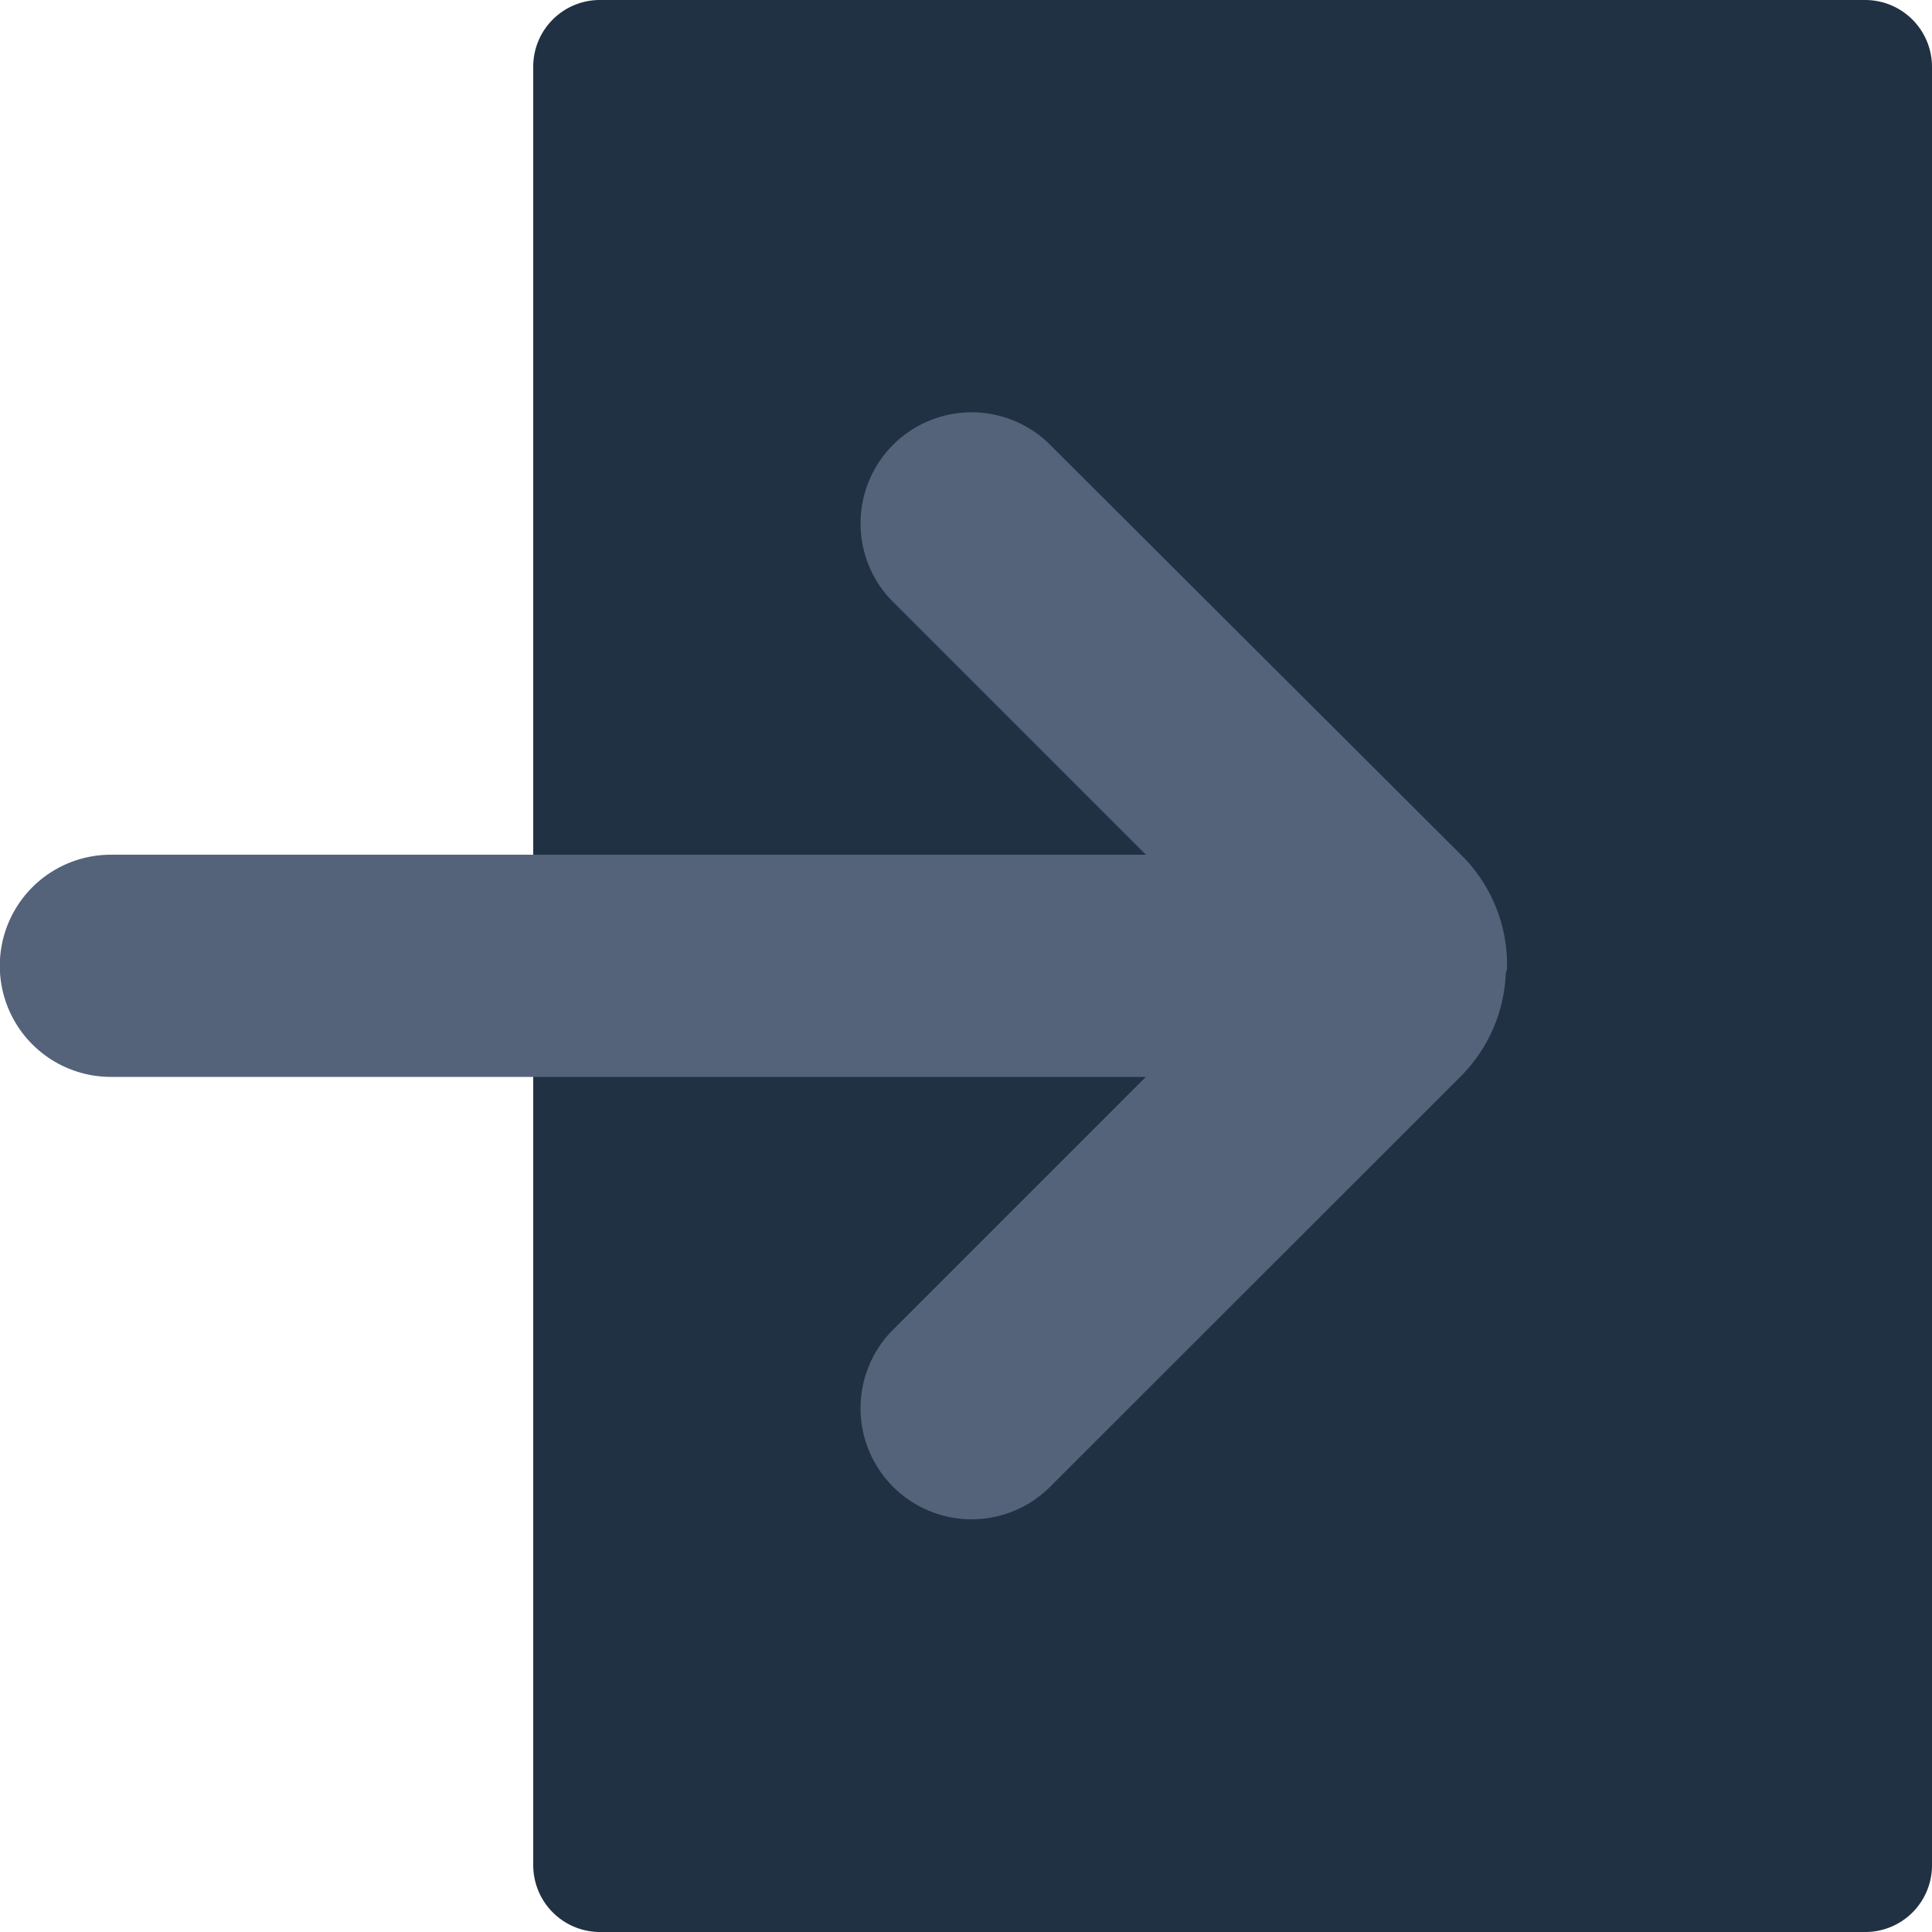 <svg xmlns="http://www.w3.org/2000/svg" viewBox="0 0 100 100"><defs><style>.a{fill:#203143;}.b{fill:#54637a;}</style></defs><title>Zeichenfläche 1 Kopie 2</title><path class="a" d="M96.56,0H31A3.45,3.45,0,0,0,27.6,3.45v93.1A3.46,3.46,0,0,0,31,100H96.56A3.45,3.45,0,0,0,100,96.55V3.45A3.46,3.46,0,0,0,96.56,0Z"/><path class="b" d="M78,50c0-.13,0-.25,0-.37a8,8,0,0,0-2.32-5.33L54.44,23.11a5.75,5.75,0,1,0-8.13,8.13l13,13H5.74a5.75,5.75,0,1,0,0,11.5H59.31l-13,13a5.75,5.75,0,1,0,8.13,8.13L75.62,55.7a8,8,0,0,0,2.32-5.35C78,50.24,78,50.12,78,50Z"/></svg>